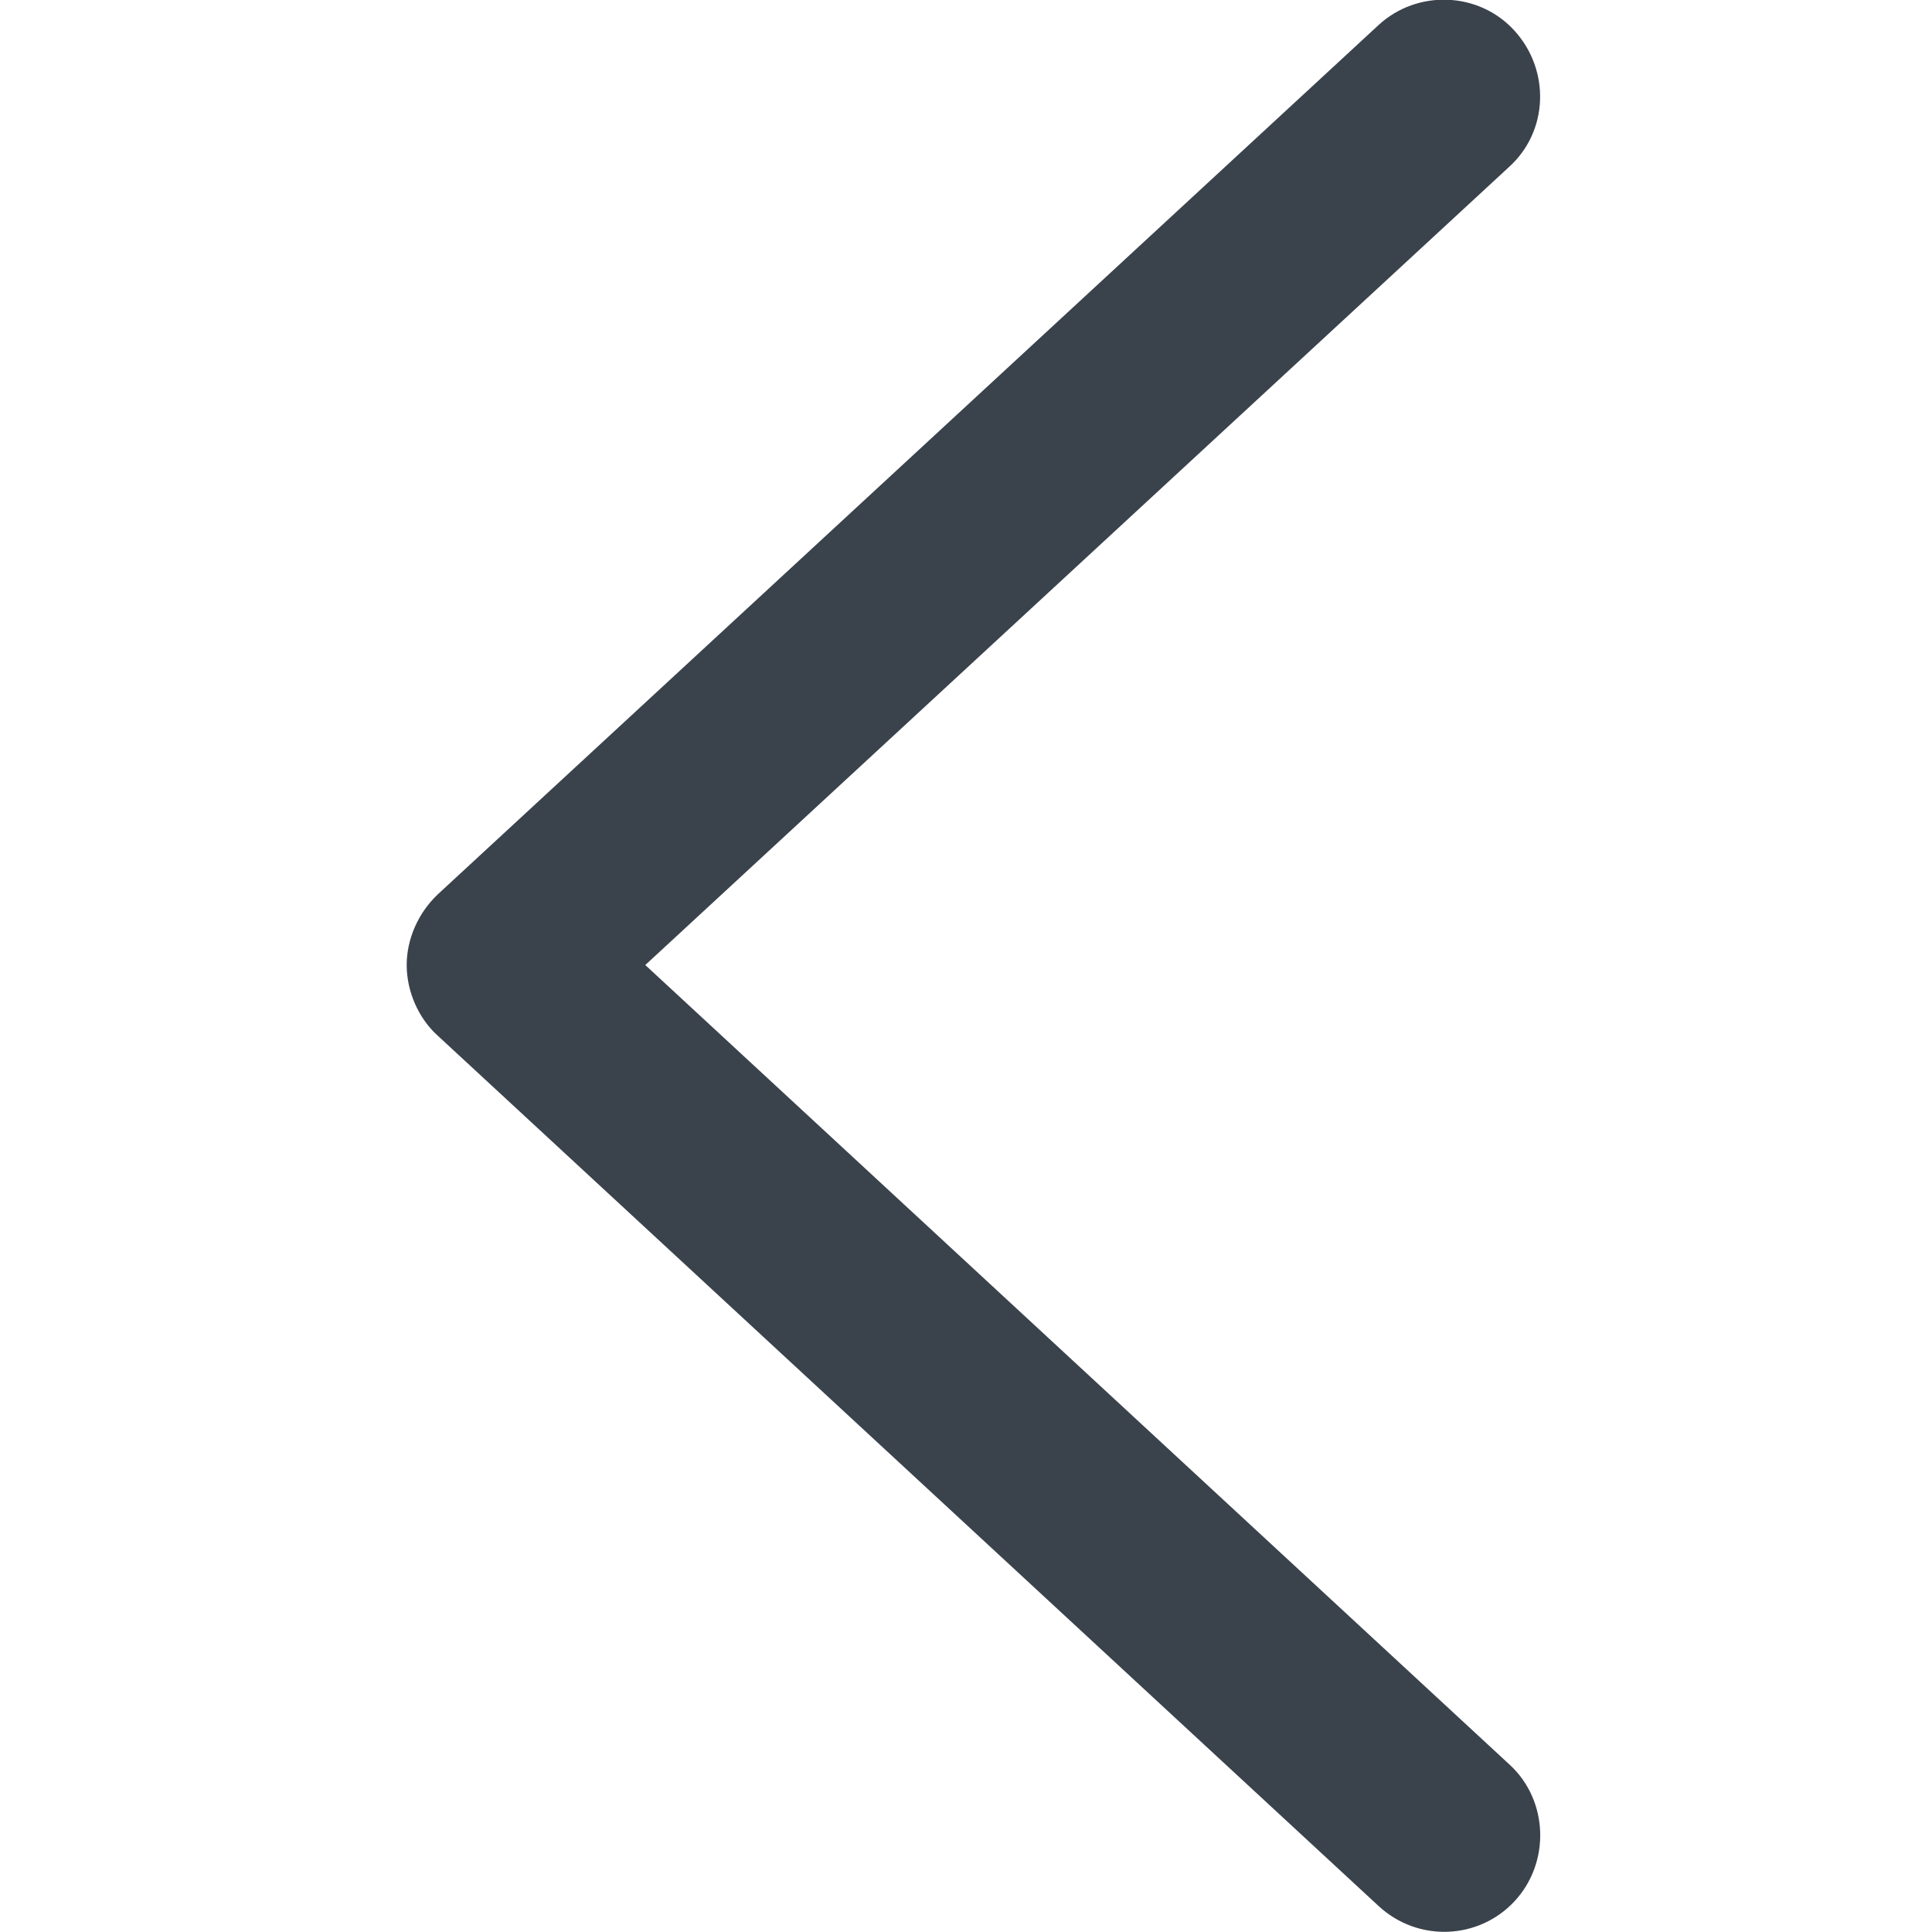 <?xml version="1.0" encoding="utf-8"?>
<!-- Generator: Adobe Illustrator 19.1.0, SVG Export Plug-In . SVG Version: 6.00 Build 0)  -->
<svg version="1.1" id="Calque_1" xmlns="http://www.w3.org/2000/svg" xmlns:xlink="http://www.w3.org/1999/xlink" x="0px" y="0px"
	 viewBox="0 0 20 20" enable-background="new 0 0 20 20" xml:space="preserve">
<g>
	<path fill="#3A434C" d="M15.68,0.32c-0.37-0.41-1.01-0.43-1.41-0.06L4.53,9.26c-0.2,0.19-0.32,0.46-0.32,0.73s0.12,0.55,0.32,0.73
		l9.74,9.01c0.41,0.38,1.04,0.35,1.41-0.05s0.35-1.04-0.05-1.41L6.68,9.99l8.94-8.26C16.03,1.36,16.05,0.73,15.68,0.32z"/>
</g>
</svg>
